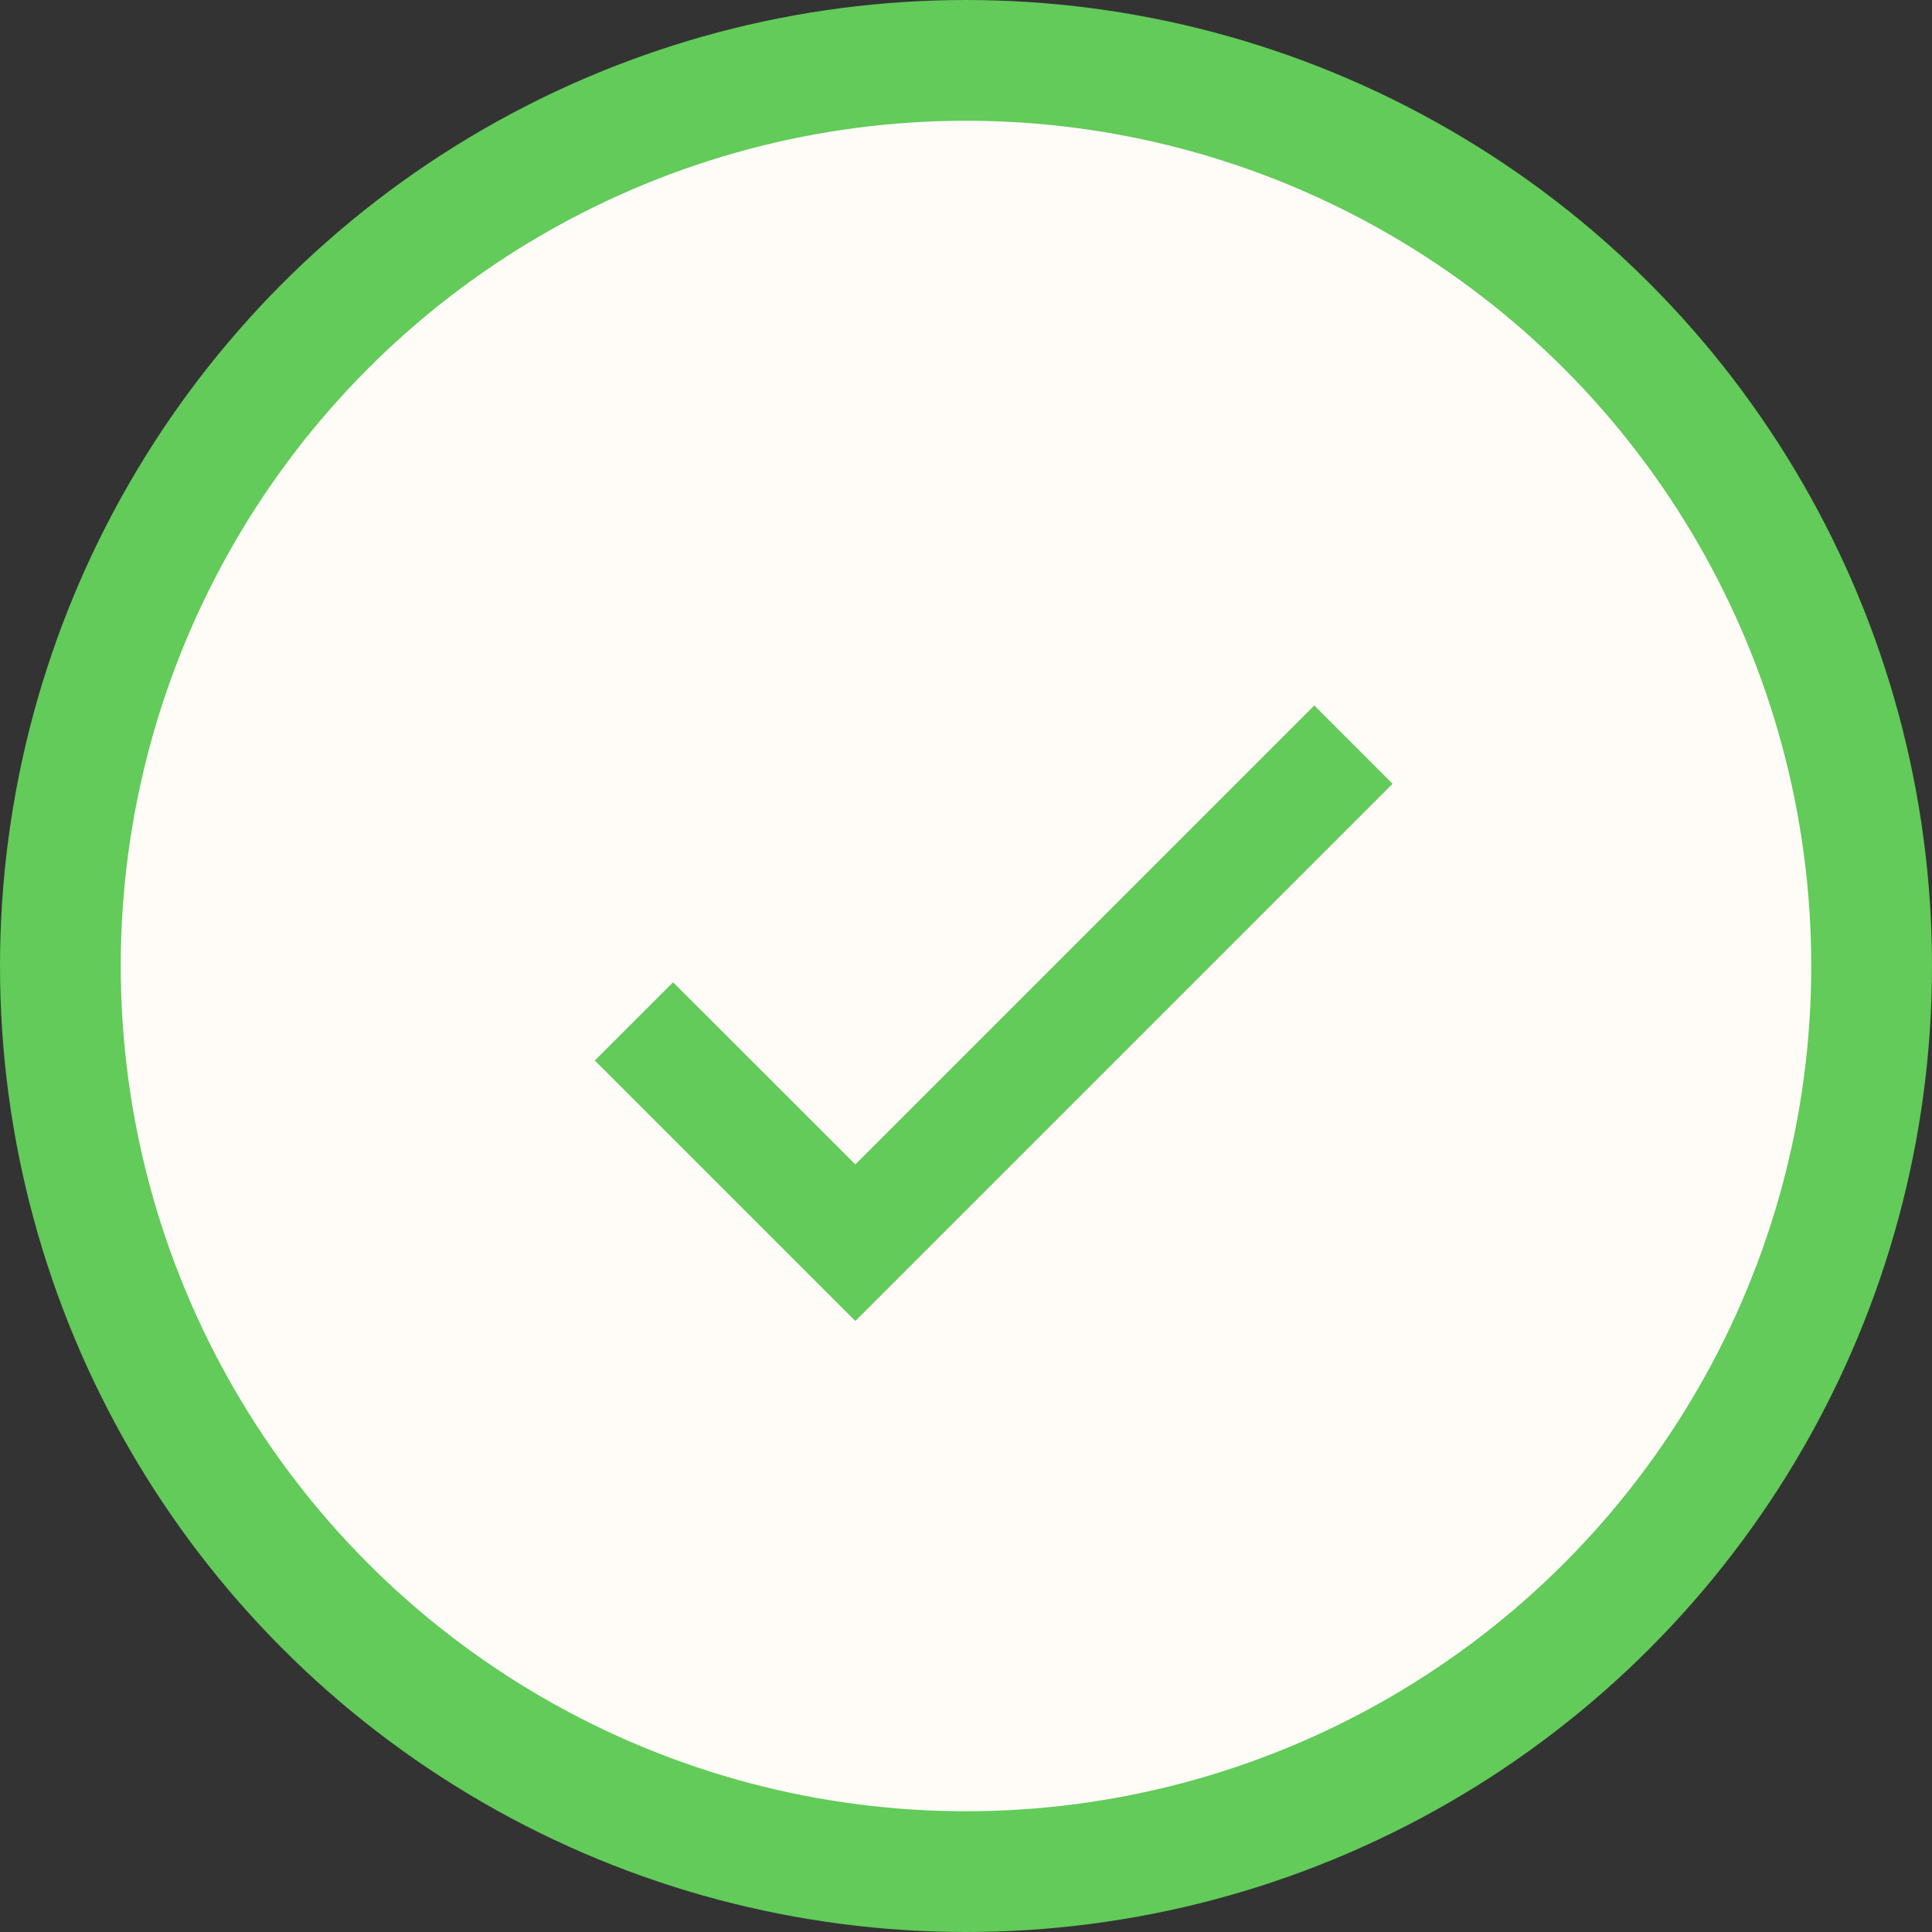 <svg width="32" height="32" viewBox="0 0 32 32" fill="none" xmlns="http://www.w3.org/2000/svg">
<rect x="0" y="0" width="32" height="32" fill="#333333" stroke="none"/>
<circle cx="16" cy="16" r="15" transform="rotate(-180 16 16)" fill="#FFFCF8" stroke="#62CB59" stroke-width="2"/>
<path d="M14.167 19.287L11.148 16.269L9.852 17.565L14.167 21.88L23.065 12.982L21.769 11.685L14.167 19.287Z" fill="#62CB59"/>
</svg>
